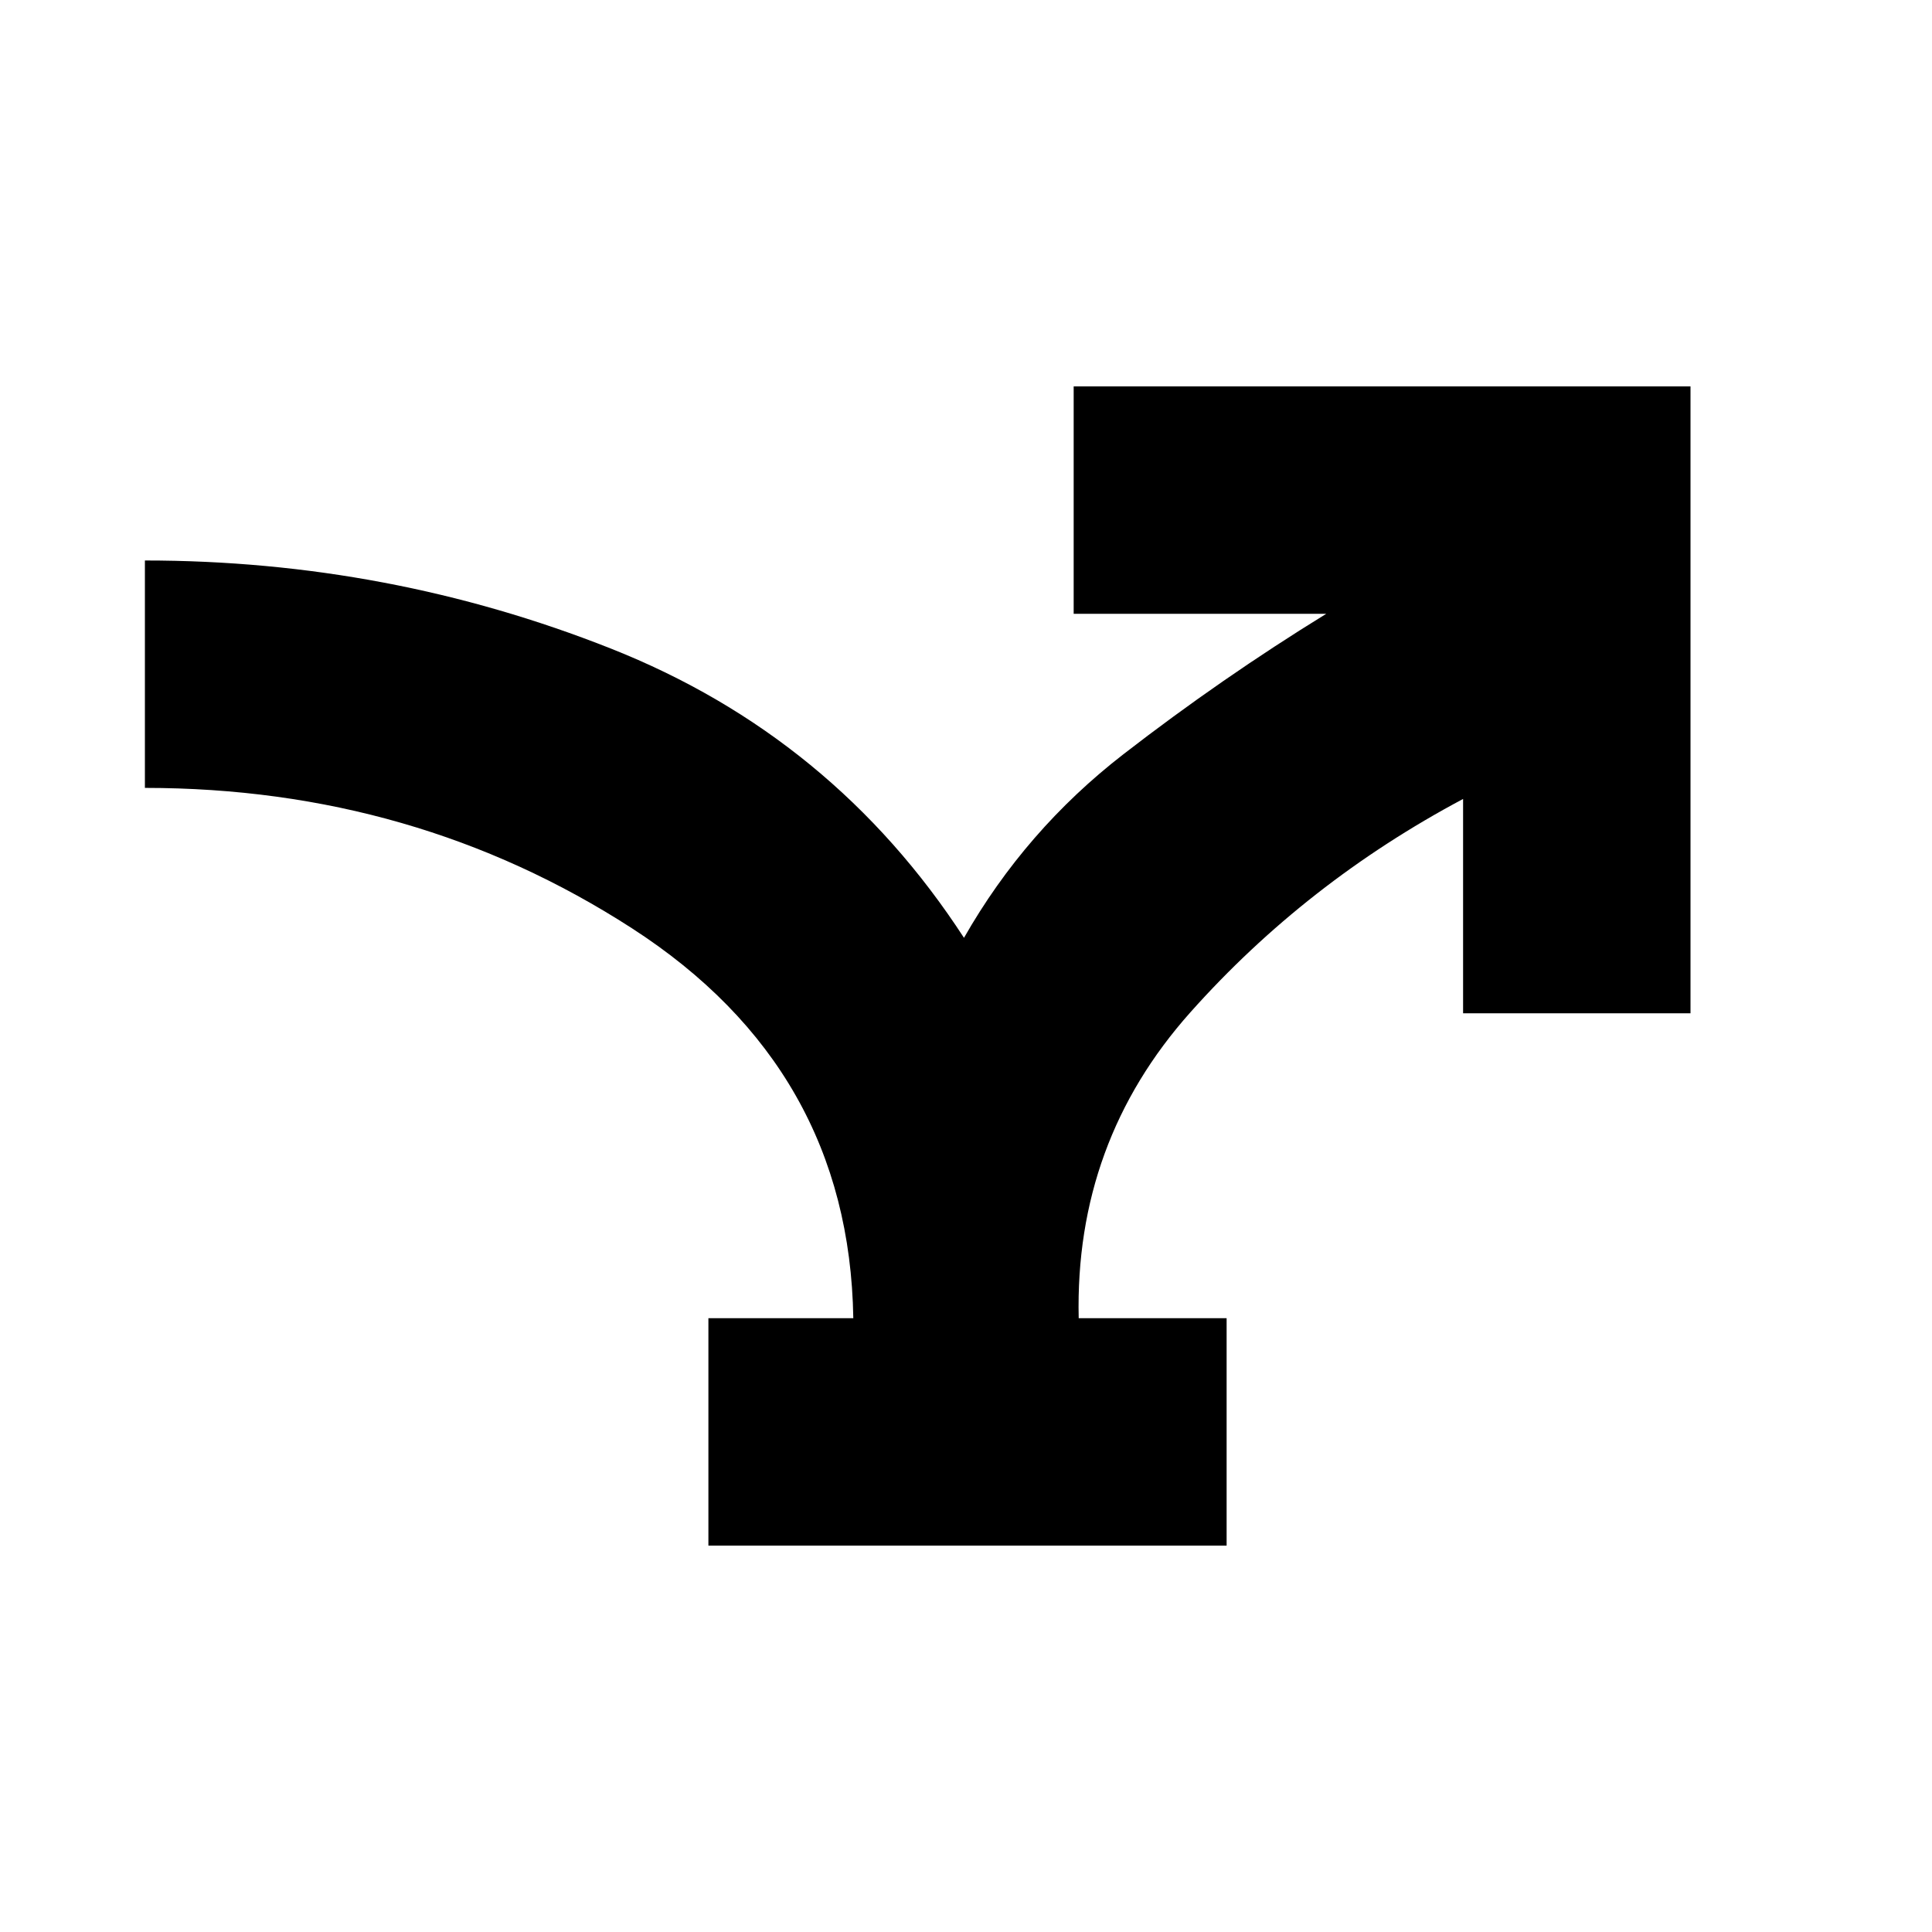 <svg xmlns="http://www.w3.org/2000/svg" height="20" viewBox="0 -960 960 960" width="20"><path d="M352-192v-113h72q-2-124-110-193.75T72-568.5v-113q121 0 231.5 43.75T479-494q30.5-53.5 79.25-91.25T659-655H533.5v-113H840v311.5H727V-563q-78 41.5-135.5 106T536-305h73.5v113H352Z"/></svg>